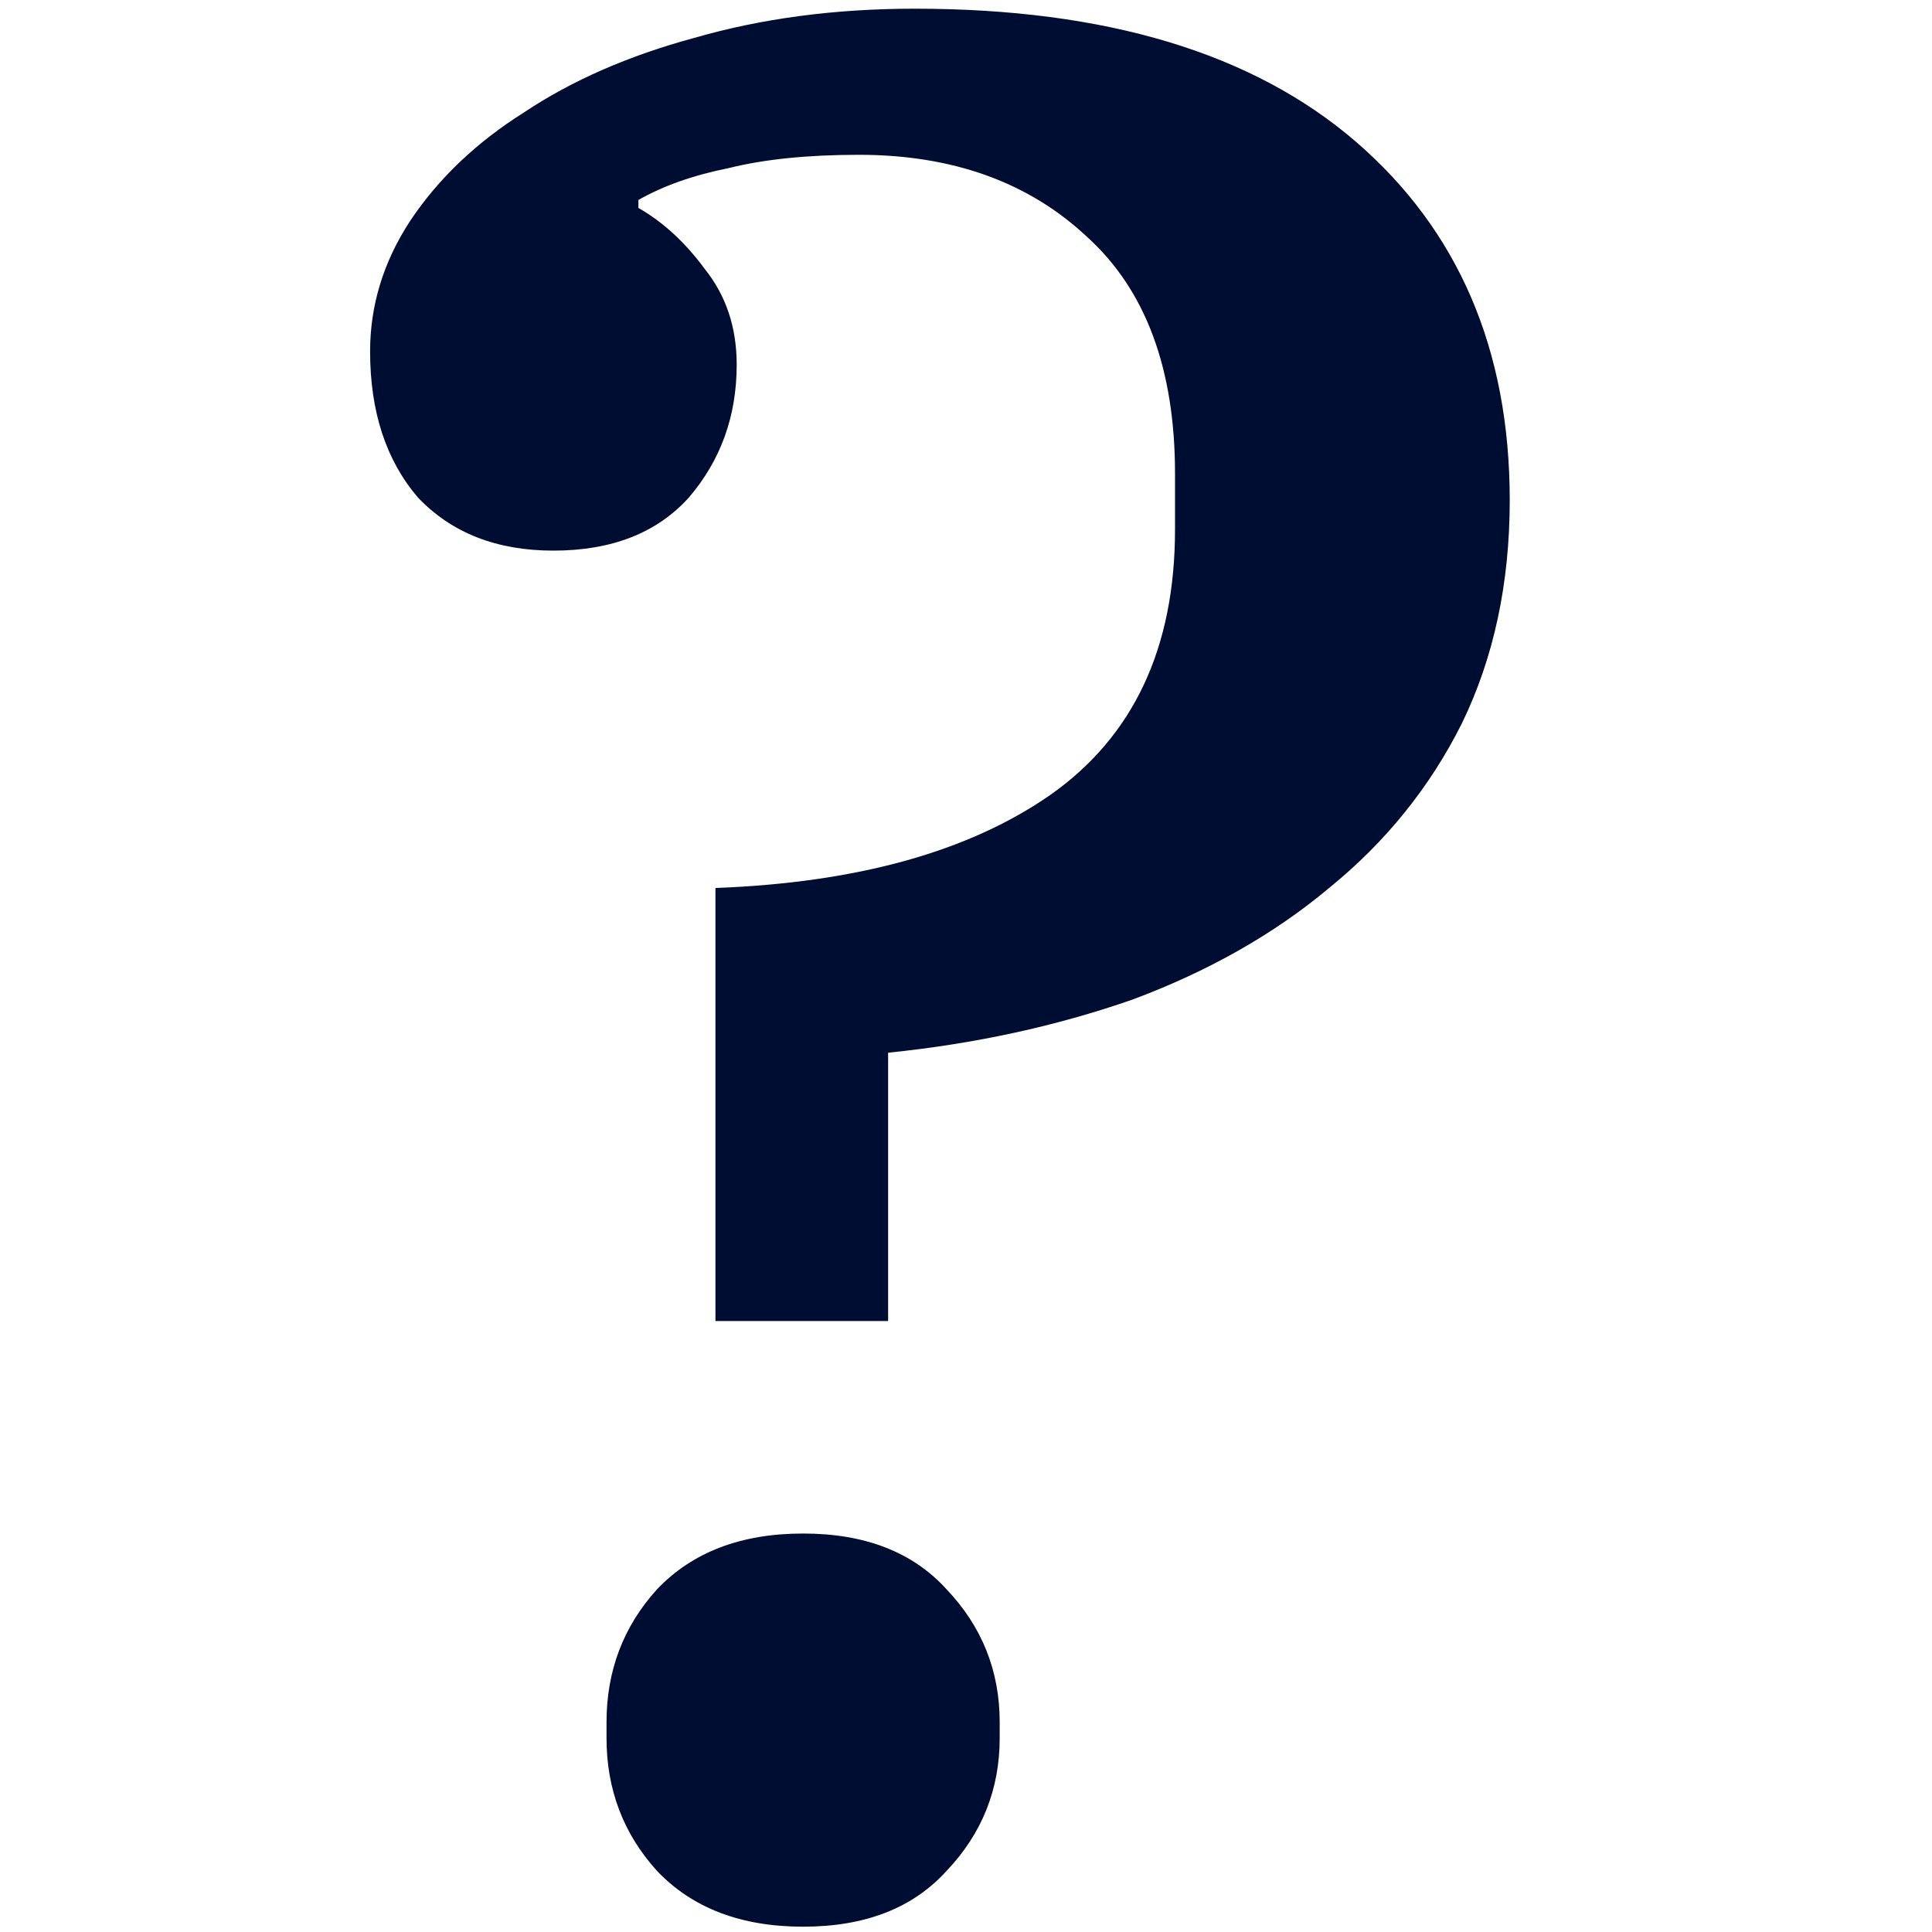 <svg width="40" height="40" viewBox="0 0 11 16" fill="none" xmlns="http://www.w3.org/2000/svg">
<path d="M3.425 7.354C4.598 7.31 5.522 7.053 6.197 6.584C6.886 6.1 7.231 5.367 7.231 4.384V3.922C7.231 3.057 6.989 2.404 6.505 1.964C6.021 1.509 5.39 1.282 4.613 1.282C4.187 1.282 3.828 1.319 3.535 1.392C3.241 1.451 2.992 1.539 2.787 1.656V1.722C2.992 1.839 3.175 2.008 3.337 2.228C3.513 2.448 3.601 2.712 3.601 3.02C3.601 3.445 3.469 3.812 3.205 4.12C2.941 4.413 2.567 4.56 2.083 4.56C1.613 4.56 1.239 4.413 0.961 4.12C0.697 3.812 0.565 3.409 0.565 2.91C0.565 2.529 0.675 2.169 0.895 1.832C1.129 1.48 1.445 1.179 1.841 0.93C2.237 0.666 2.706 0.461 3.249 0.314C3.806 0.153 4.415 0.072 5.075 0.072C6.659 0.072 7.876 0.439 8.727 1.172C9.577 1.905 10.003 2.895 10.003 4.142C10.003 4.831 9.871 5.447 9.607 5.99C9.343 6.518 8.976 6.973 8.507 7.354C8.052 7.735 7.509 8.043 6.879 8.278C6.248 8.498 5.573 8.645 4.855 8.718V10.94H3.425V7.354ZM4.151 15.956C3.637 15.956 3.234 15.802 2.941 15.494C2.662 15.186 2.523 14.819 2.523 14.394V14.262C2.523 13.837 2.662 13.47 2.941 13.162C3.234 12.854 3.637 12.7 4.151 12.7C4.664 12.7 5.06 12.854 5.339 13.162C5.632 13.47 5.779 13.837 5.779 14.262V14.394C5.779 14.819 5.632 15.186 5.339 15.494C5.06 15.802 4.664 15.956 4.151 15.956Z" fill="#000D32"/>
</svg>
